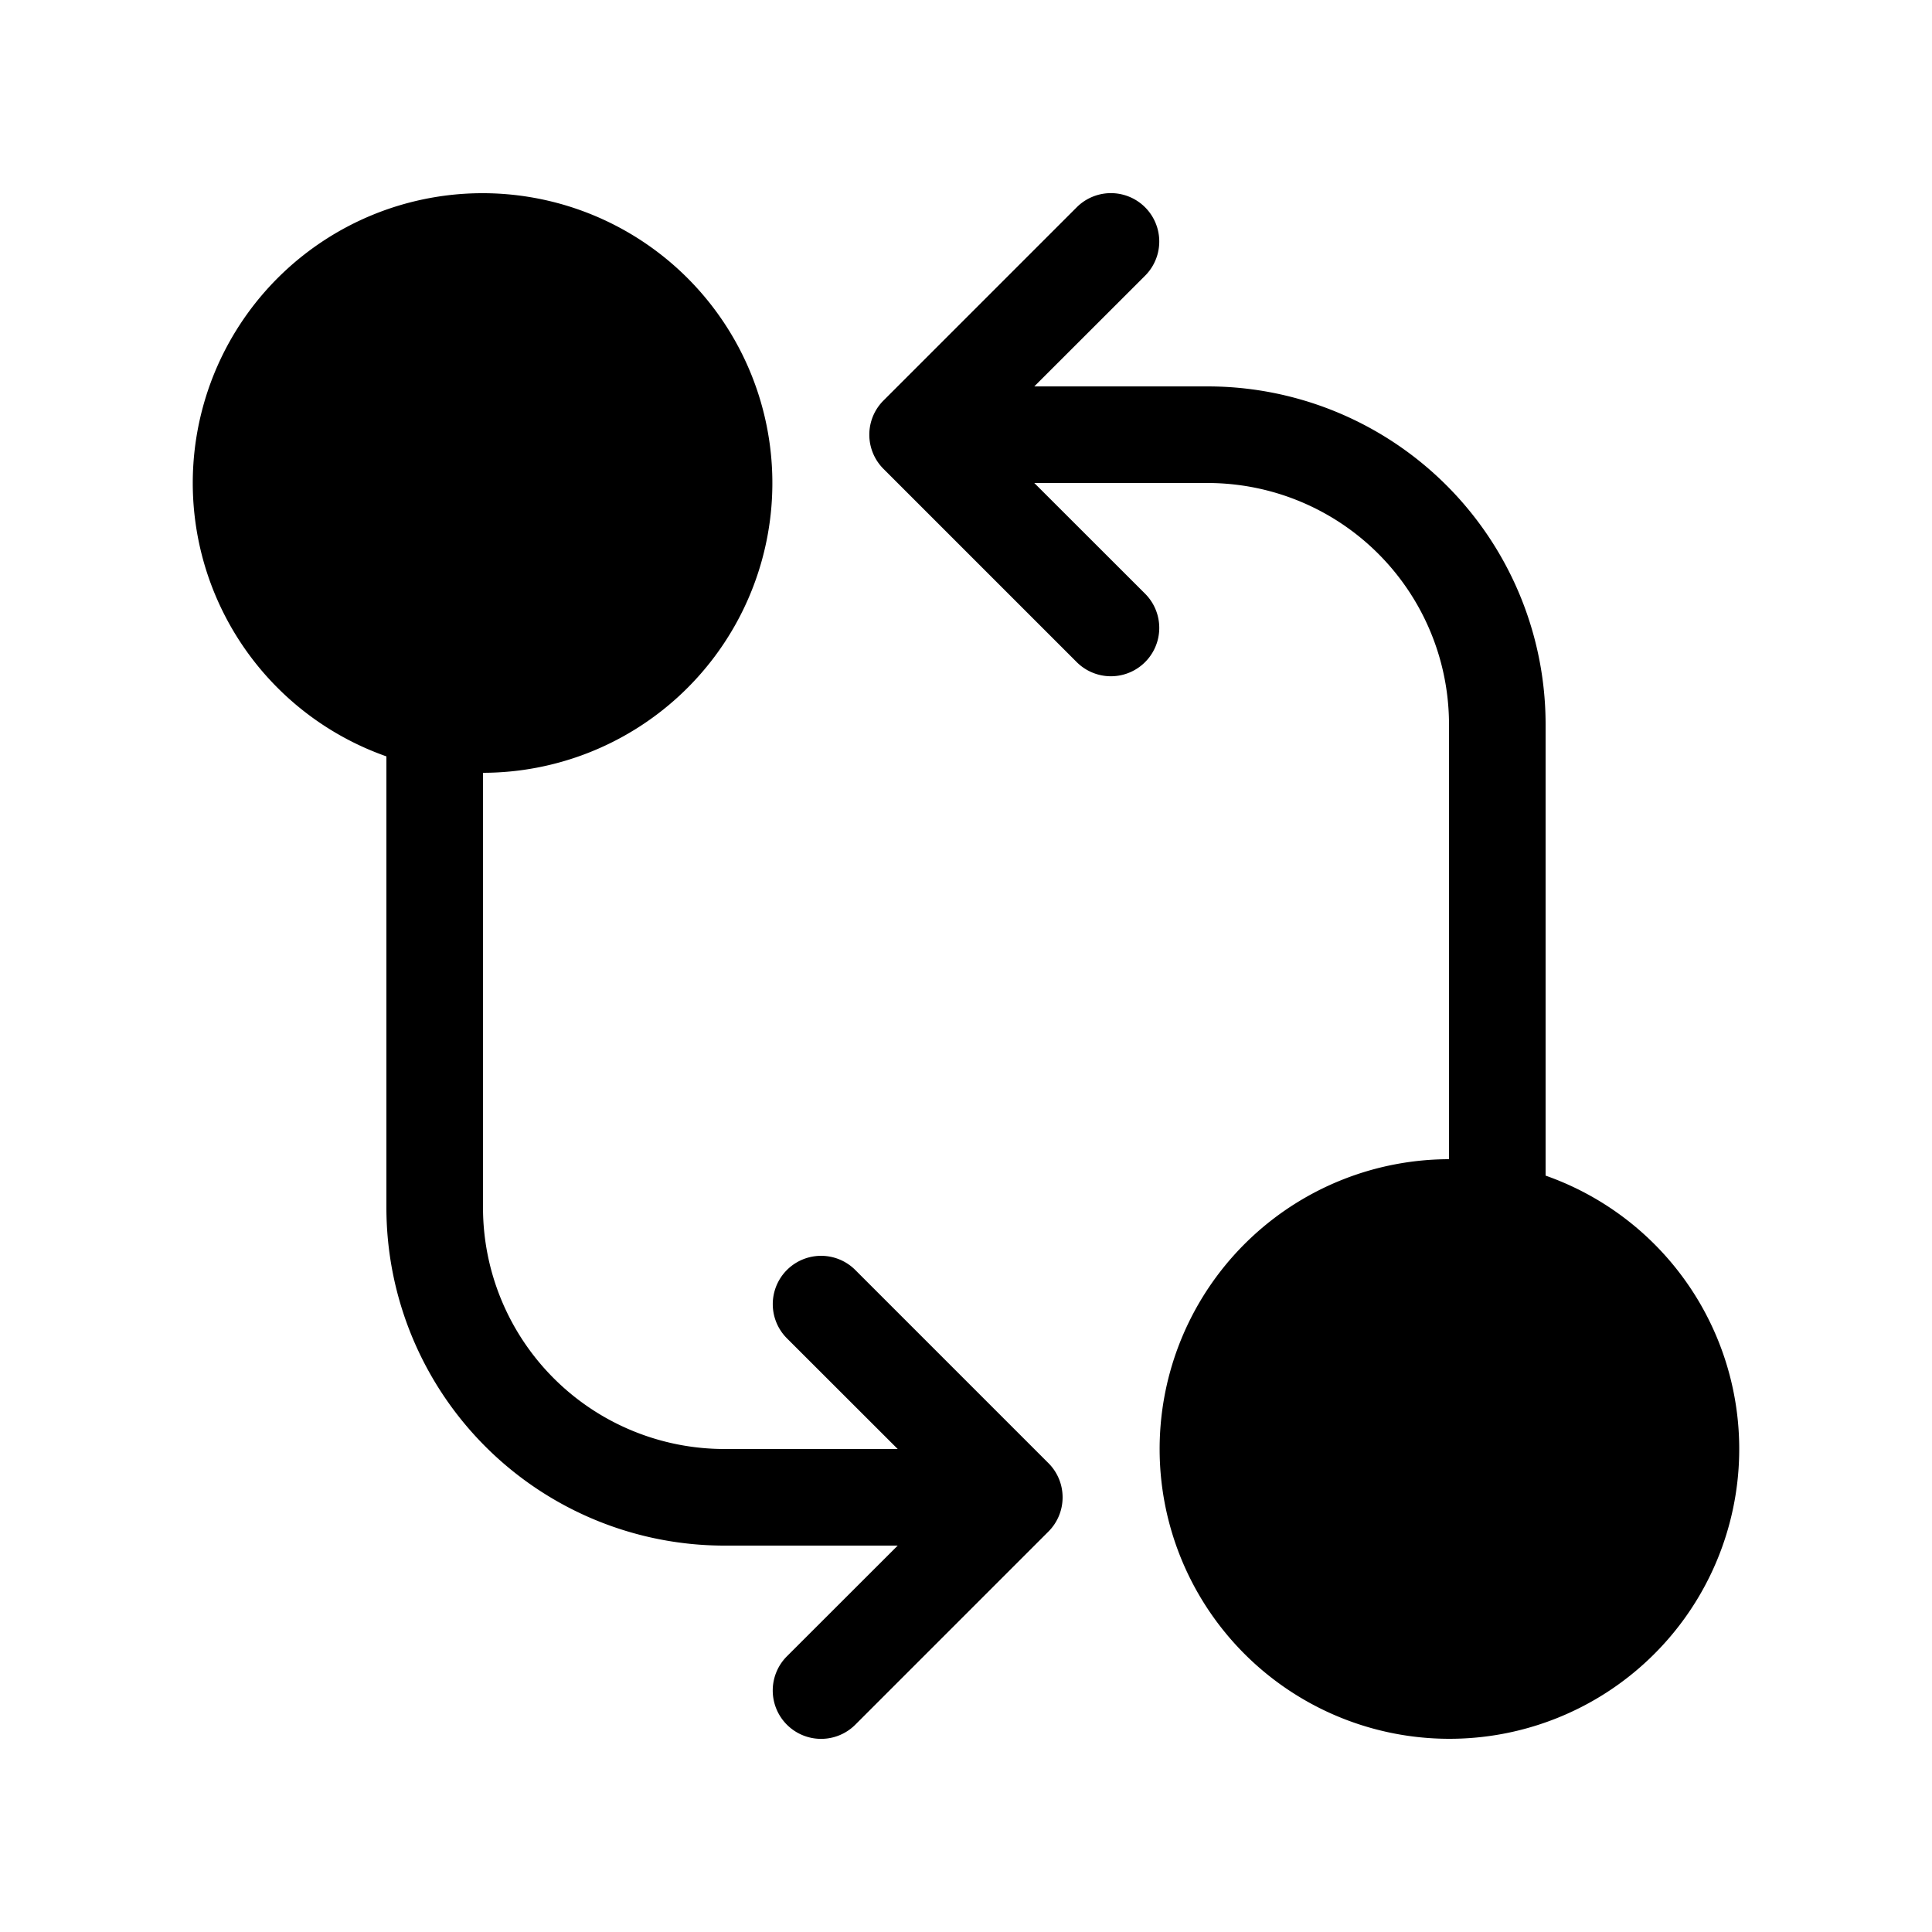<svg xmlns="http://www.w3.org/2000/svg" width="1em" height="1em" viewBox="0 0 20 20"><path fill="currentColor" d="M11.146 6.854a.5.5 0 0 0 .708-.708L10.707 5H12.5A2.5 2.5 0 0 1 15 7.5V12a3 3 0 1 0 1 .17V7.5A3.5 3.5 0 0 0 12.5 4h-1.793l1.147-1.146a.5.5 0 0 0-.708-.708l-2 2a.5.5 0 0 0 0 .708zM5 8a3 3 0 1 0-1-.17v4.67A3.5 3.5 0 0 0 7.5 16h1.793l-1.147 1.146a.5.5 0 0 0 .708.708l2-2a.5.5 0 0 0 .146-.351v-.006a.5.5 0 0 0-.146-.35l-2-2a.5.5 0 0 0-.708.707L9.293 15H7.5A2.5 2.5 0 0 1 5 12.5z"/></svg>